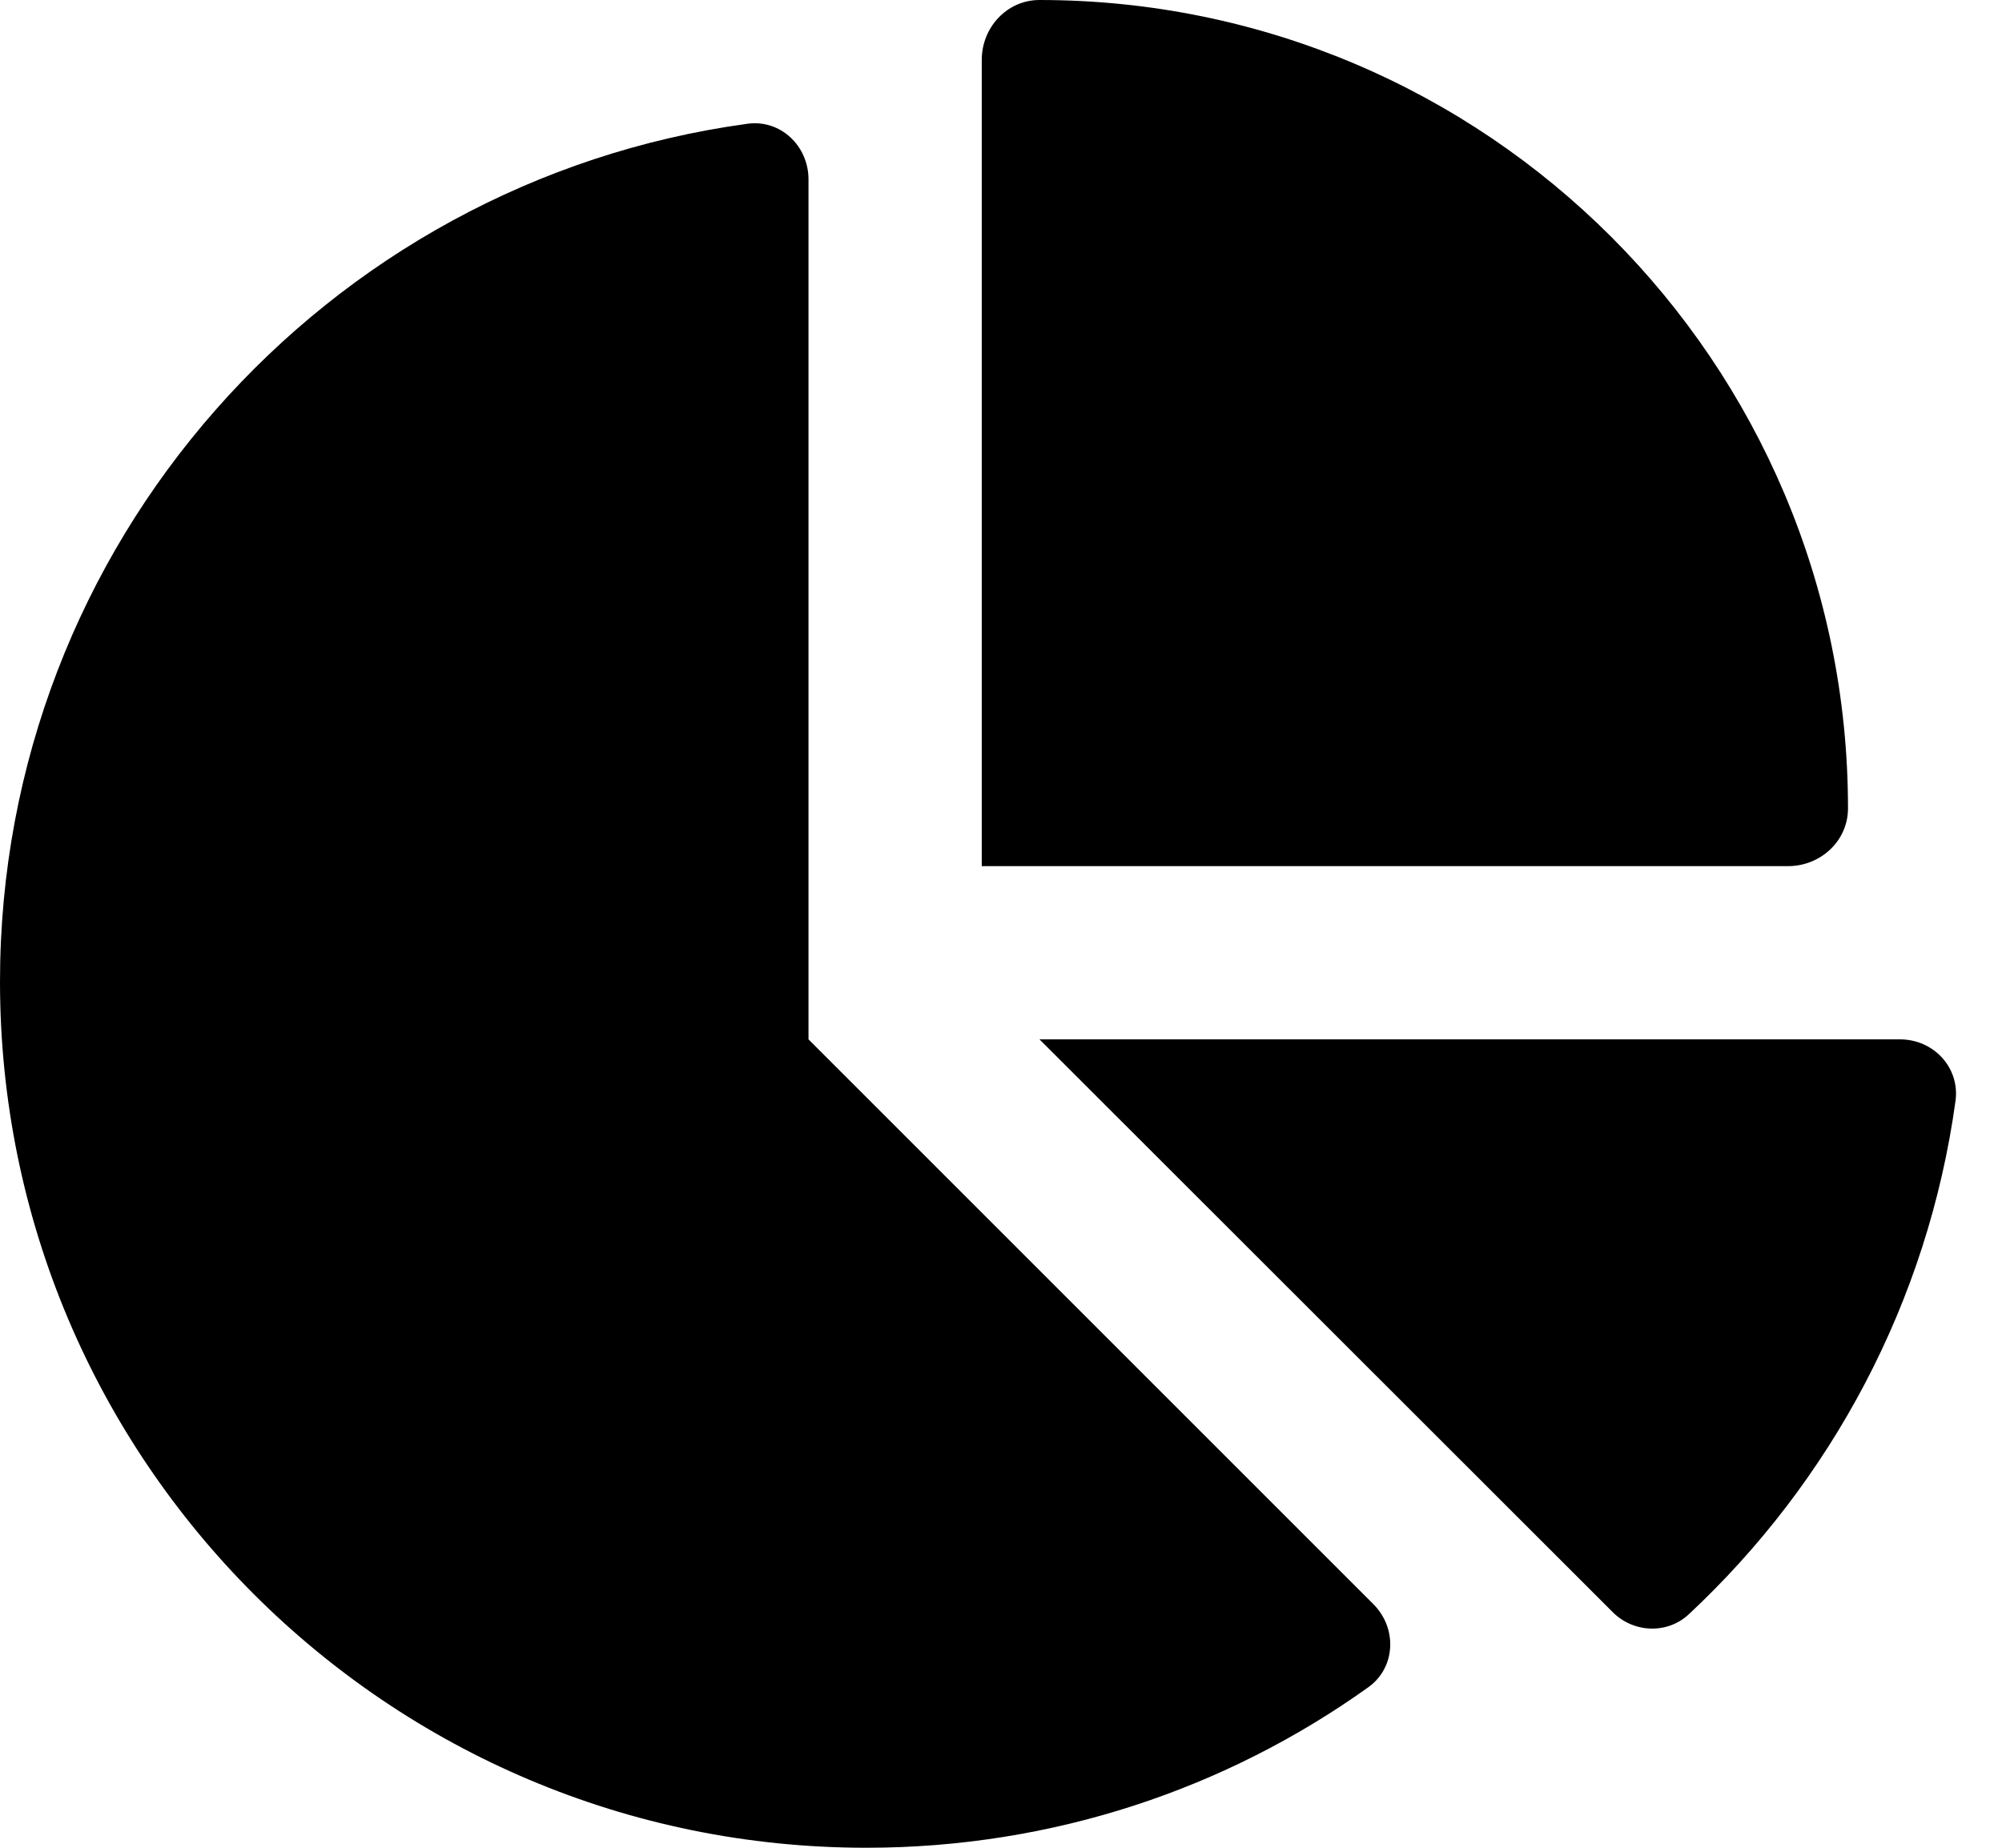 <svg width="39" height="36" viewBox="0 0 39 36" xmlns="http://www.w3.org/2000/svg">
    <path d="M19.125 16.875V1.167C19.125 0.534 19.617 0 20.25 0C28.948 0 36 7.052 36 15.75C36 16.383 35.466 16.875 34.833 16.875H19.125ZM0 19.125C0 10.596 6.335 3.537 14.555 2.412C15.202 2.32 15.75 2.841 15.75 3.495V20.25L26.754 31.254C27.225 31.725 27.19 32.498 26.648 32.878C23.892 34.847 20.517 36 16.875 36C7.559 36 0 28.448 0 19.125ZM37.013 20.25C37.666 20.25 38.18 20.798 38.095 21.445C37.554 25.376 35.663 28.87 32.899 31.451C32.477 31.845 31.816 31.816 31.409 31.402L20.25 20.25H37.013Z" />
</svg>